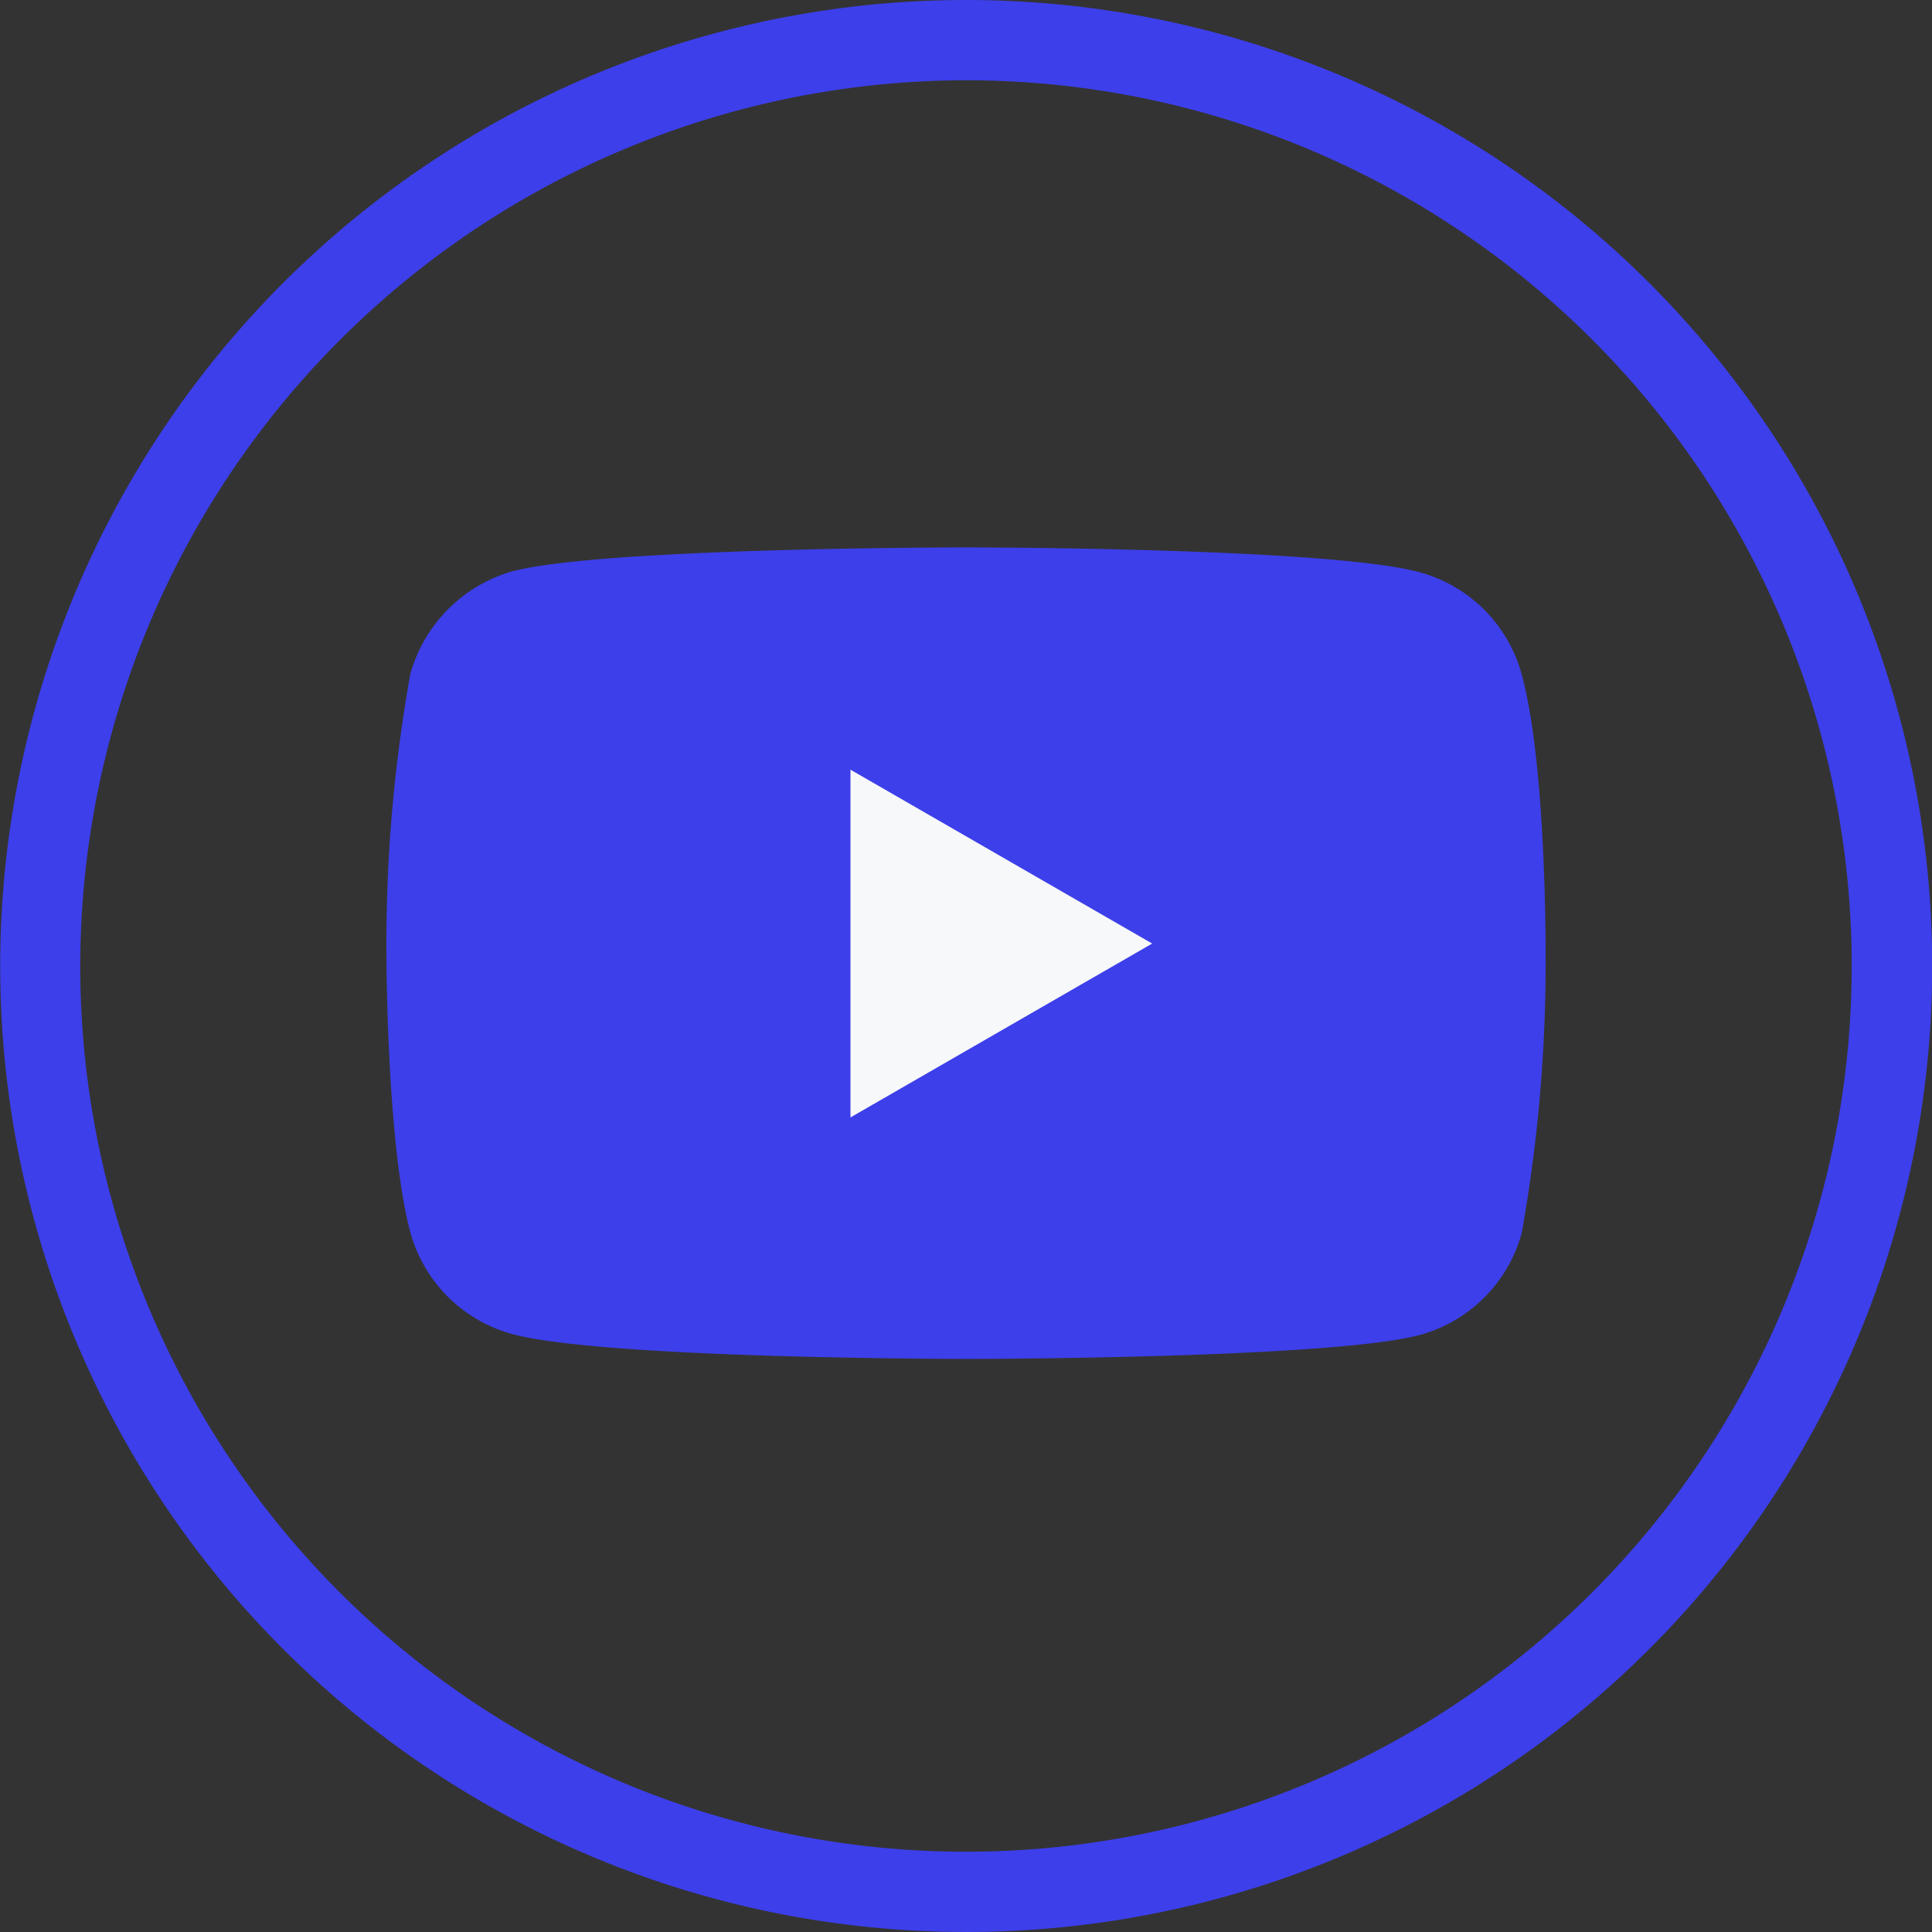 <svg xmlns="http://www.w3.org/2000/svg" width="60" height="60" viewBox="0 0 60 60">
  <rect x="0" y="0" width="60" height="60" fill="#333333" stroke="none"/>
  <g id="Group_1834" data-name="Group 1834" transform="translate(-4732 -5235)">
    <path id="Path_6236" data-name="Path 6236" d="M35.258,3.944A4.51,4.51,0,0,0,32.085.771C29.268,0,18,0,18,0S6.731,0,3.914.742a4.6,4.6,0,0,0-3.173,3.2A47.527,47.527,0,0,0,0,12.6s0,5.871.741,8.659a4.511,4.511,0,0,0,3.173,3.173c2.847.771,14.086.771,14.086.771s11.268,0,14.086-.742a4.51,4.51,0,0,0,3.173-3.173A47.528,47.528,0,0,0,36,12.633S36.03,6.761,35.258,3.944Zm0,0" transform="translate(4744 5252)" fill="#3d3fea"/>
    <path id="Path_6237" data-name="Path 6237" d="M204.969,113.278l9.37-5.4-9.37-5.4Zm0,0" transform="translate(4553.443 5156.425)" fill="#f7f8f9"/>
    <path id="Path_6332" data-name="Path 6332" d="M456,49.994A27.507,27.507,0,1,1,428.486,77.5,27.538,27.538,0,0,1,456,49.994m0-2.493a30,30,0,1,0,30,30,30,30,0,0,0-30-30Z" transform="translate(4306.006 5187.499)" fill="#3d3fea"/>
  </g>
</svg>
